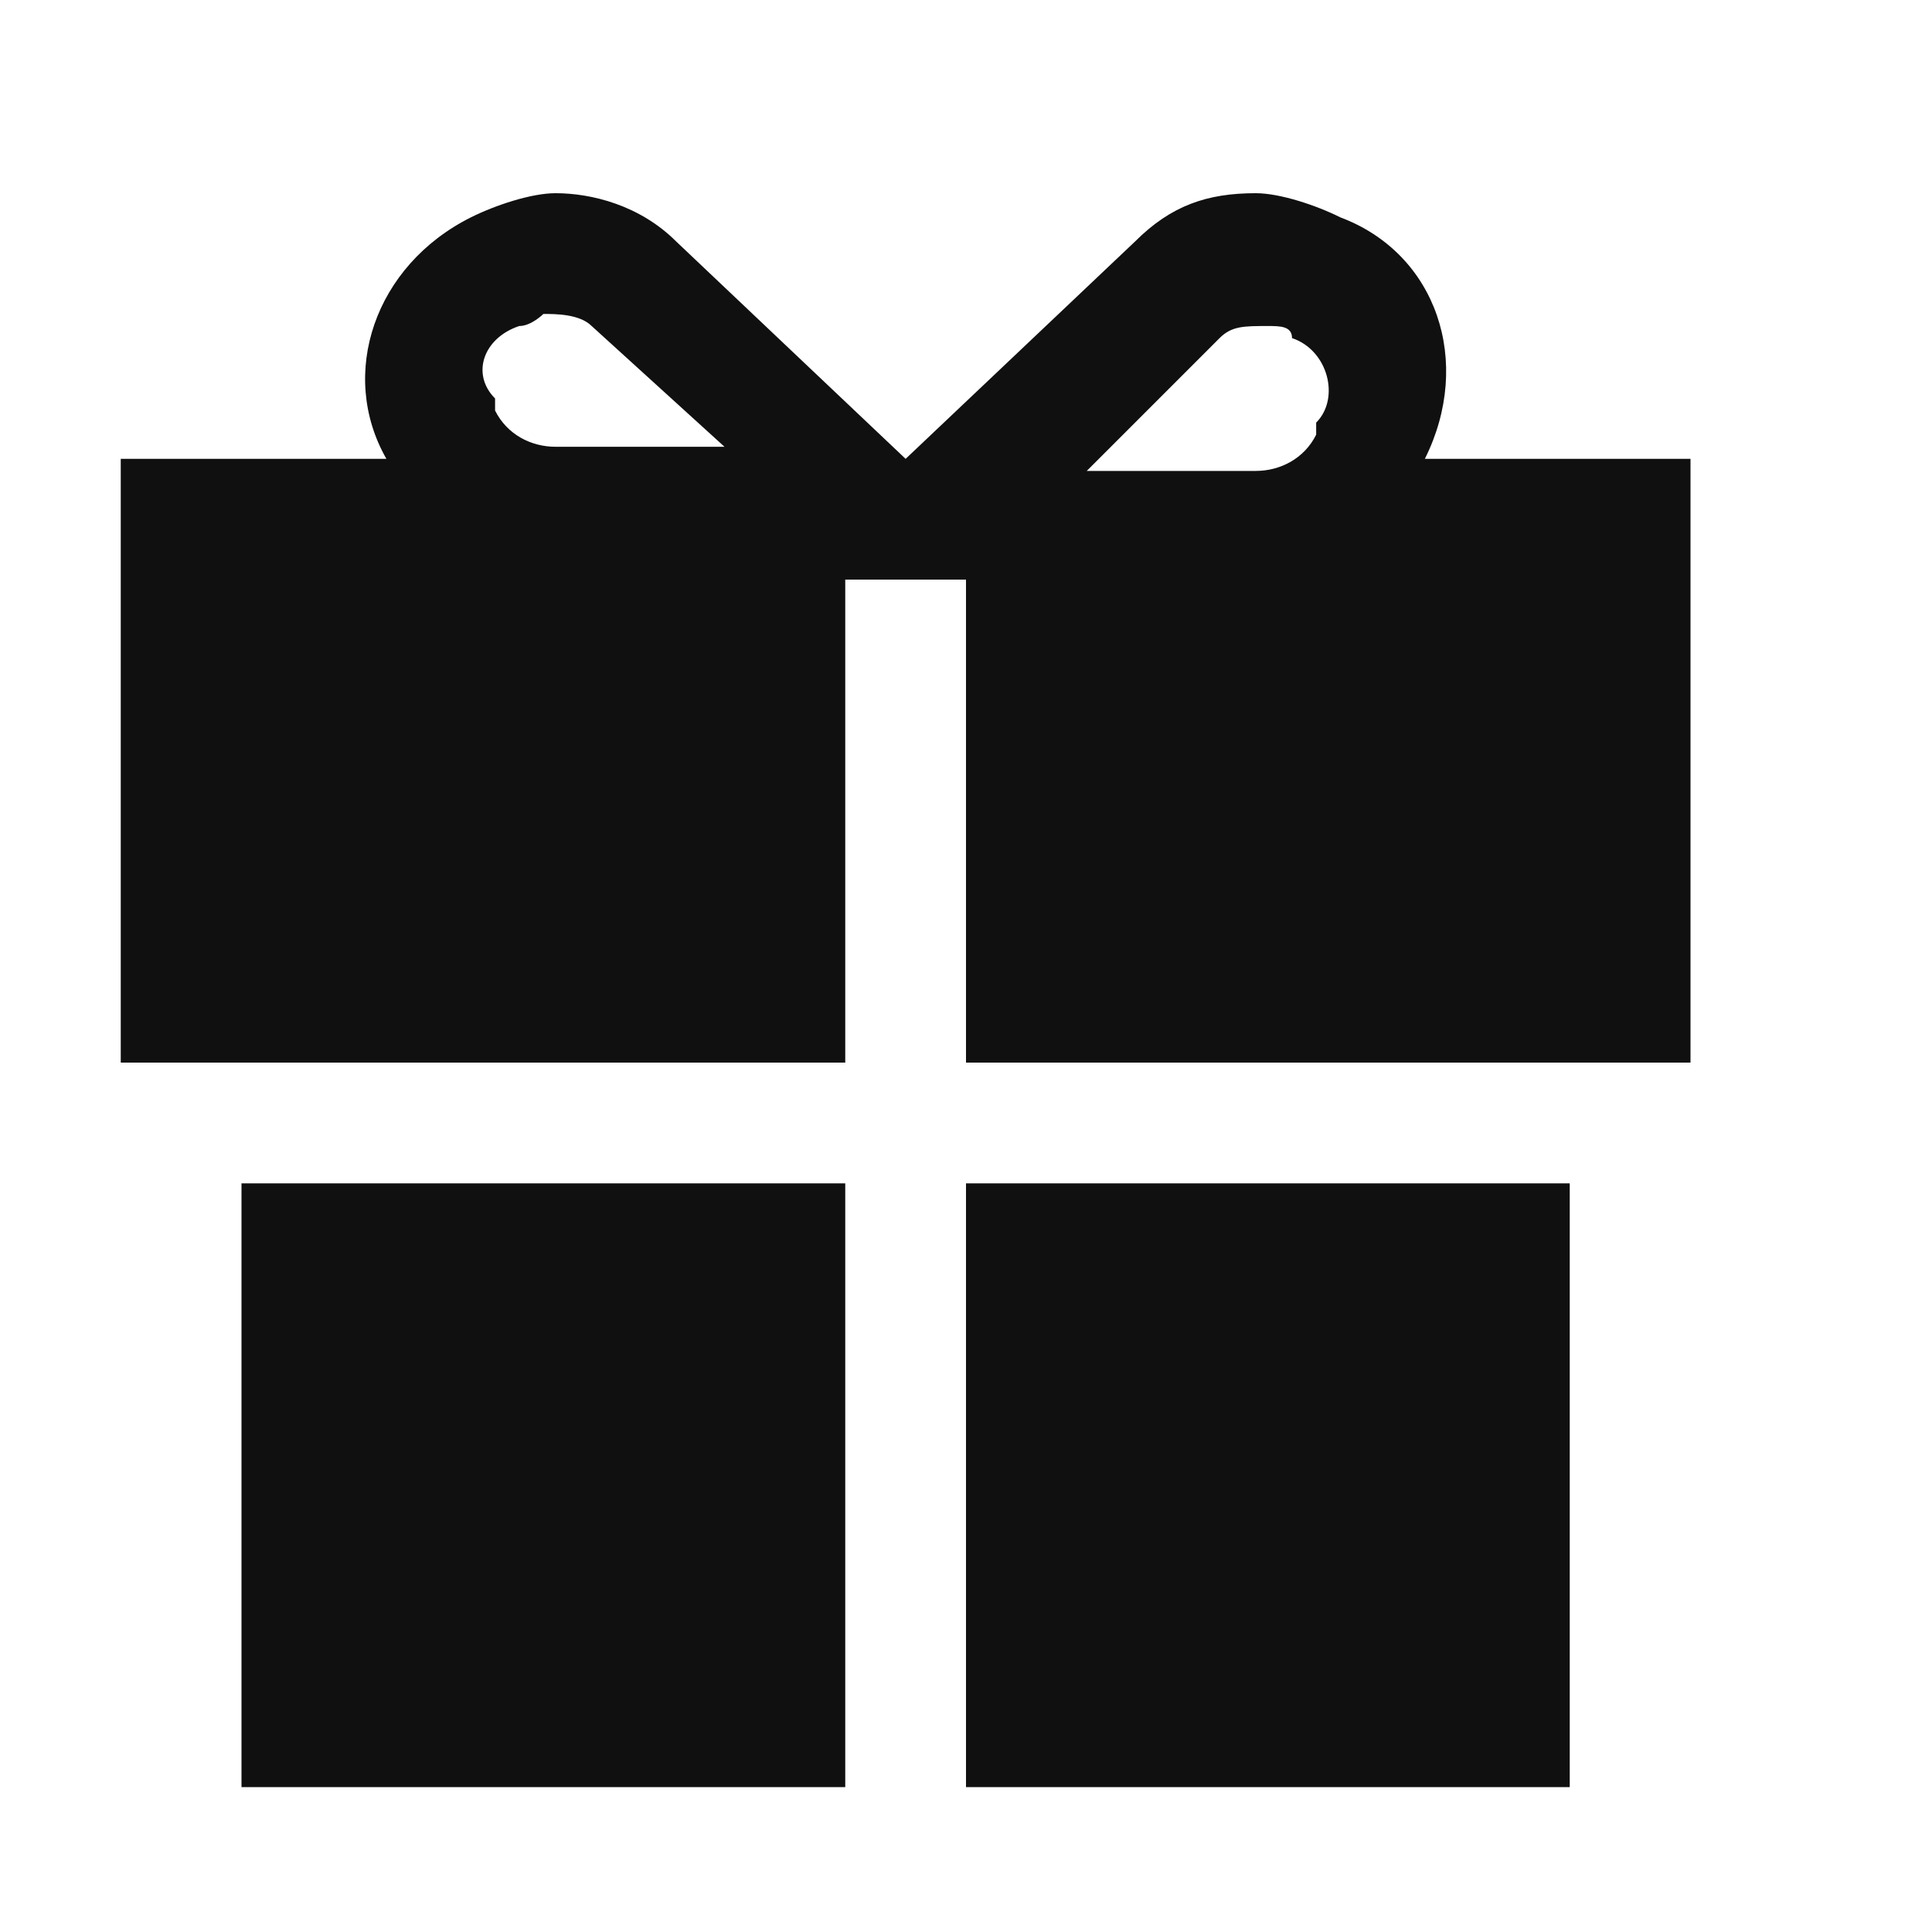<svg xmlns="http://www.w3.org/2000/svg" viewBox="0 0 32 32" width="24" height="24" style="border-color: rgba(0,0,0,0);border-width: bpx;border-style: undefined" filter="none">
    
    <g>
    <path d="M16 19.6h10v10h-10v-10zM4 19.6h10v10h-10v-10zM14 17.6v-8h2v8h12v-10h-4.4c0.8-1.6 0.2-3.4-1.4-4-0.4-0.2-1-0.4-1.4-0.4-0.8 0-1.4 0.2-2 0.8l-3.8 3.6-3.8-3.6c-0.6-0.6-1.4-0.8-2-0.8-0.4 0-1 0.2-1.4 0.4-1.6 0.8-2.2 2.6-1.4 4h-4.4v10h12zM20.2 5.6c0.2-0.2 0.4-0.2 0.8-0.2 0.2 0 0.4 0 0.4 0.2 0.6 0.2 0.8 1 0.4 1.4v0.2c-0.2 0.4-0.6 0.6-1 0.6h-2.8l2.2-2.2zM8.6 5.4c0.2 0 0.4-0.2 0.4-0.2 0.2 0 0.6 0 0.8 0.2l2.2 2h-2.8c-0.4 0-0.8-0.2-1-0.6v-0.2c-0.4-0.4-0.2-1 0.4-1.2z" fill="rgba(16.065,16.065,16.065,1)"></path>
    </g>
  </svg>
